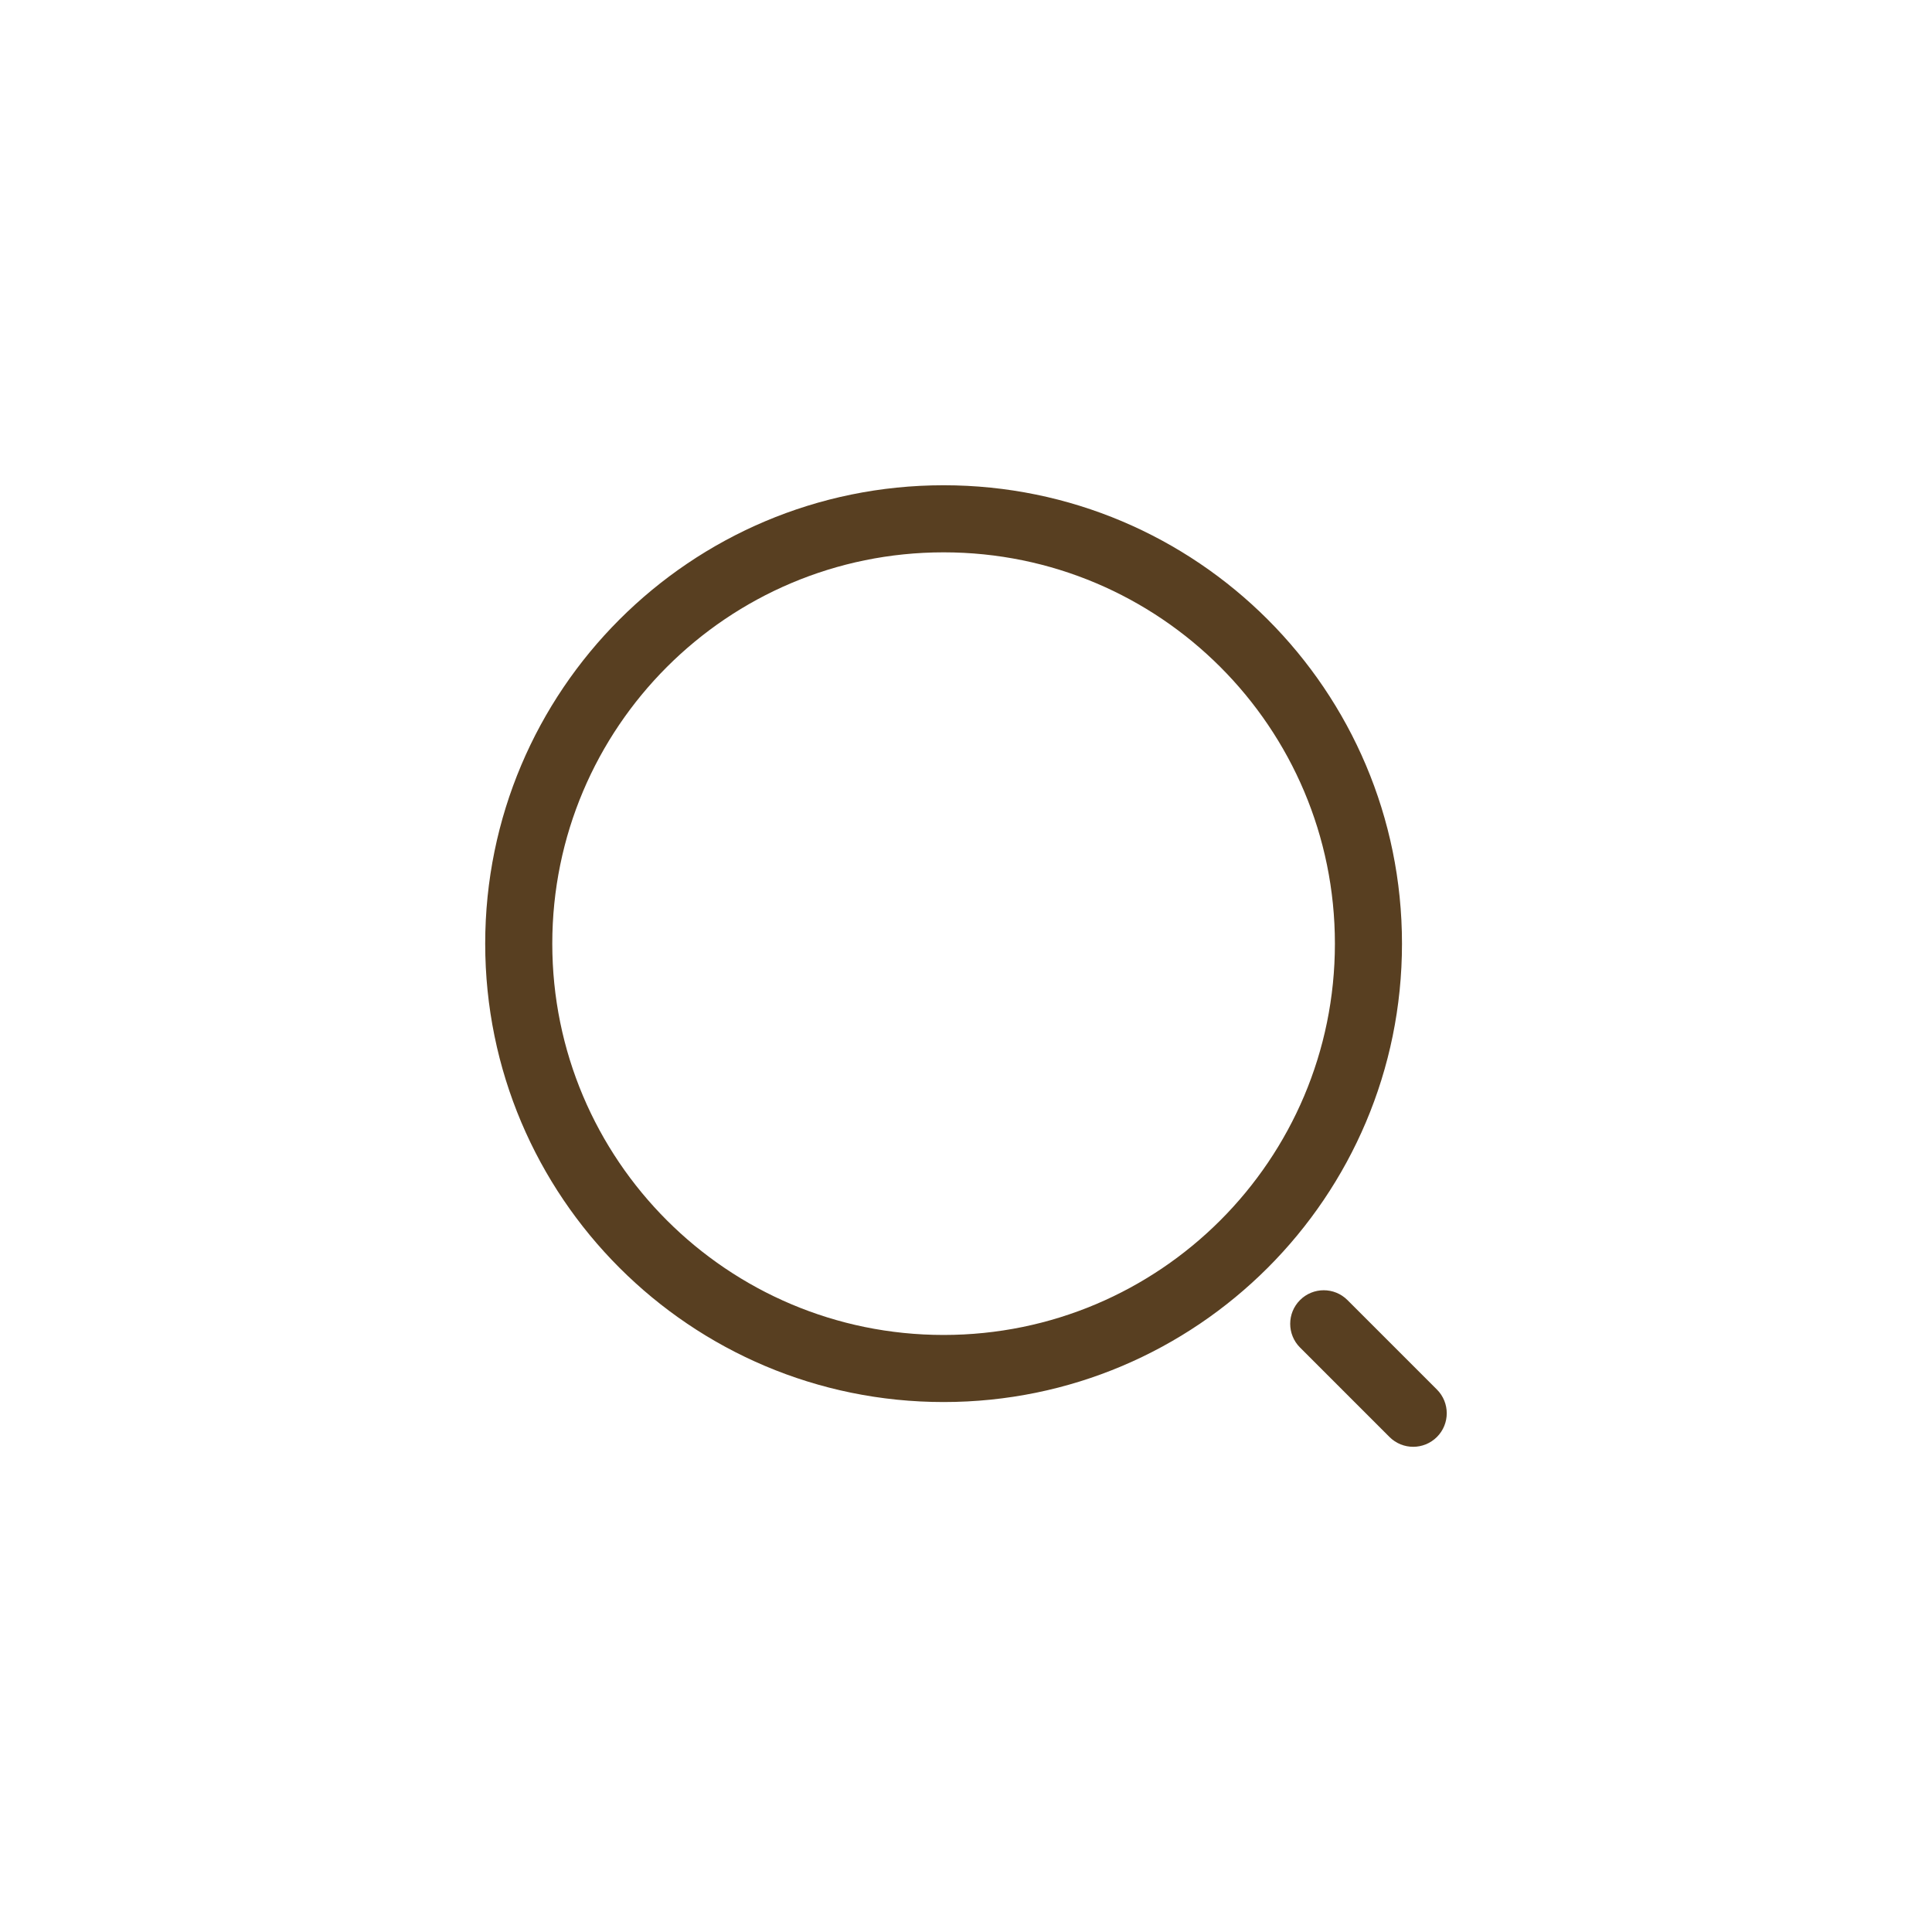 <svg width="36" height="36" viewBox="0 0 36 36" fill="none" xmlns="http://www.w3.org/2000/svg">
<path fill-rule="evenodd" clip-rule="evenodd" d="M24.874 17.584C24.874 21.611 21.61 24.875 17.583 24.875C13.556 24.875 10.291 21.611 10.291 17.584C10.291 13.557 13.556 10.292 17.583 10.292C21.61 10.292 24.874 13.557 24.874 17.584ZM17.583 26.125C22.3 26.125 26.124 22.301 26.124 17.584C26.124 12.866 22.3 9.042 17.583 9.042C12.865 9.042 9.041 12.866 9.041 17.584C9.041 22.301 12.865 26.125 17.583 26.125ZM25.108 24.225C24.864 23.981 24.468 23.981 24.224 24.225C23.98 24.469 23.98 24.865 24.224 25.109L25.891 26.776C26.135 27.02 26.53 27.02 26.775 26.776C27.019 26.532 27.019 26.136 26.775 25.892L25.108 24.225Z" fill="#583F21"/>
</svg>
